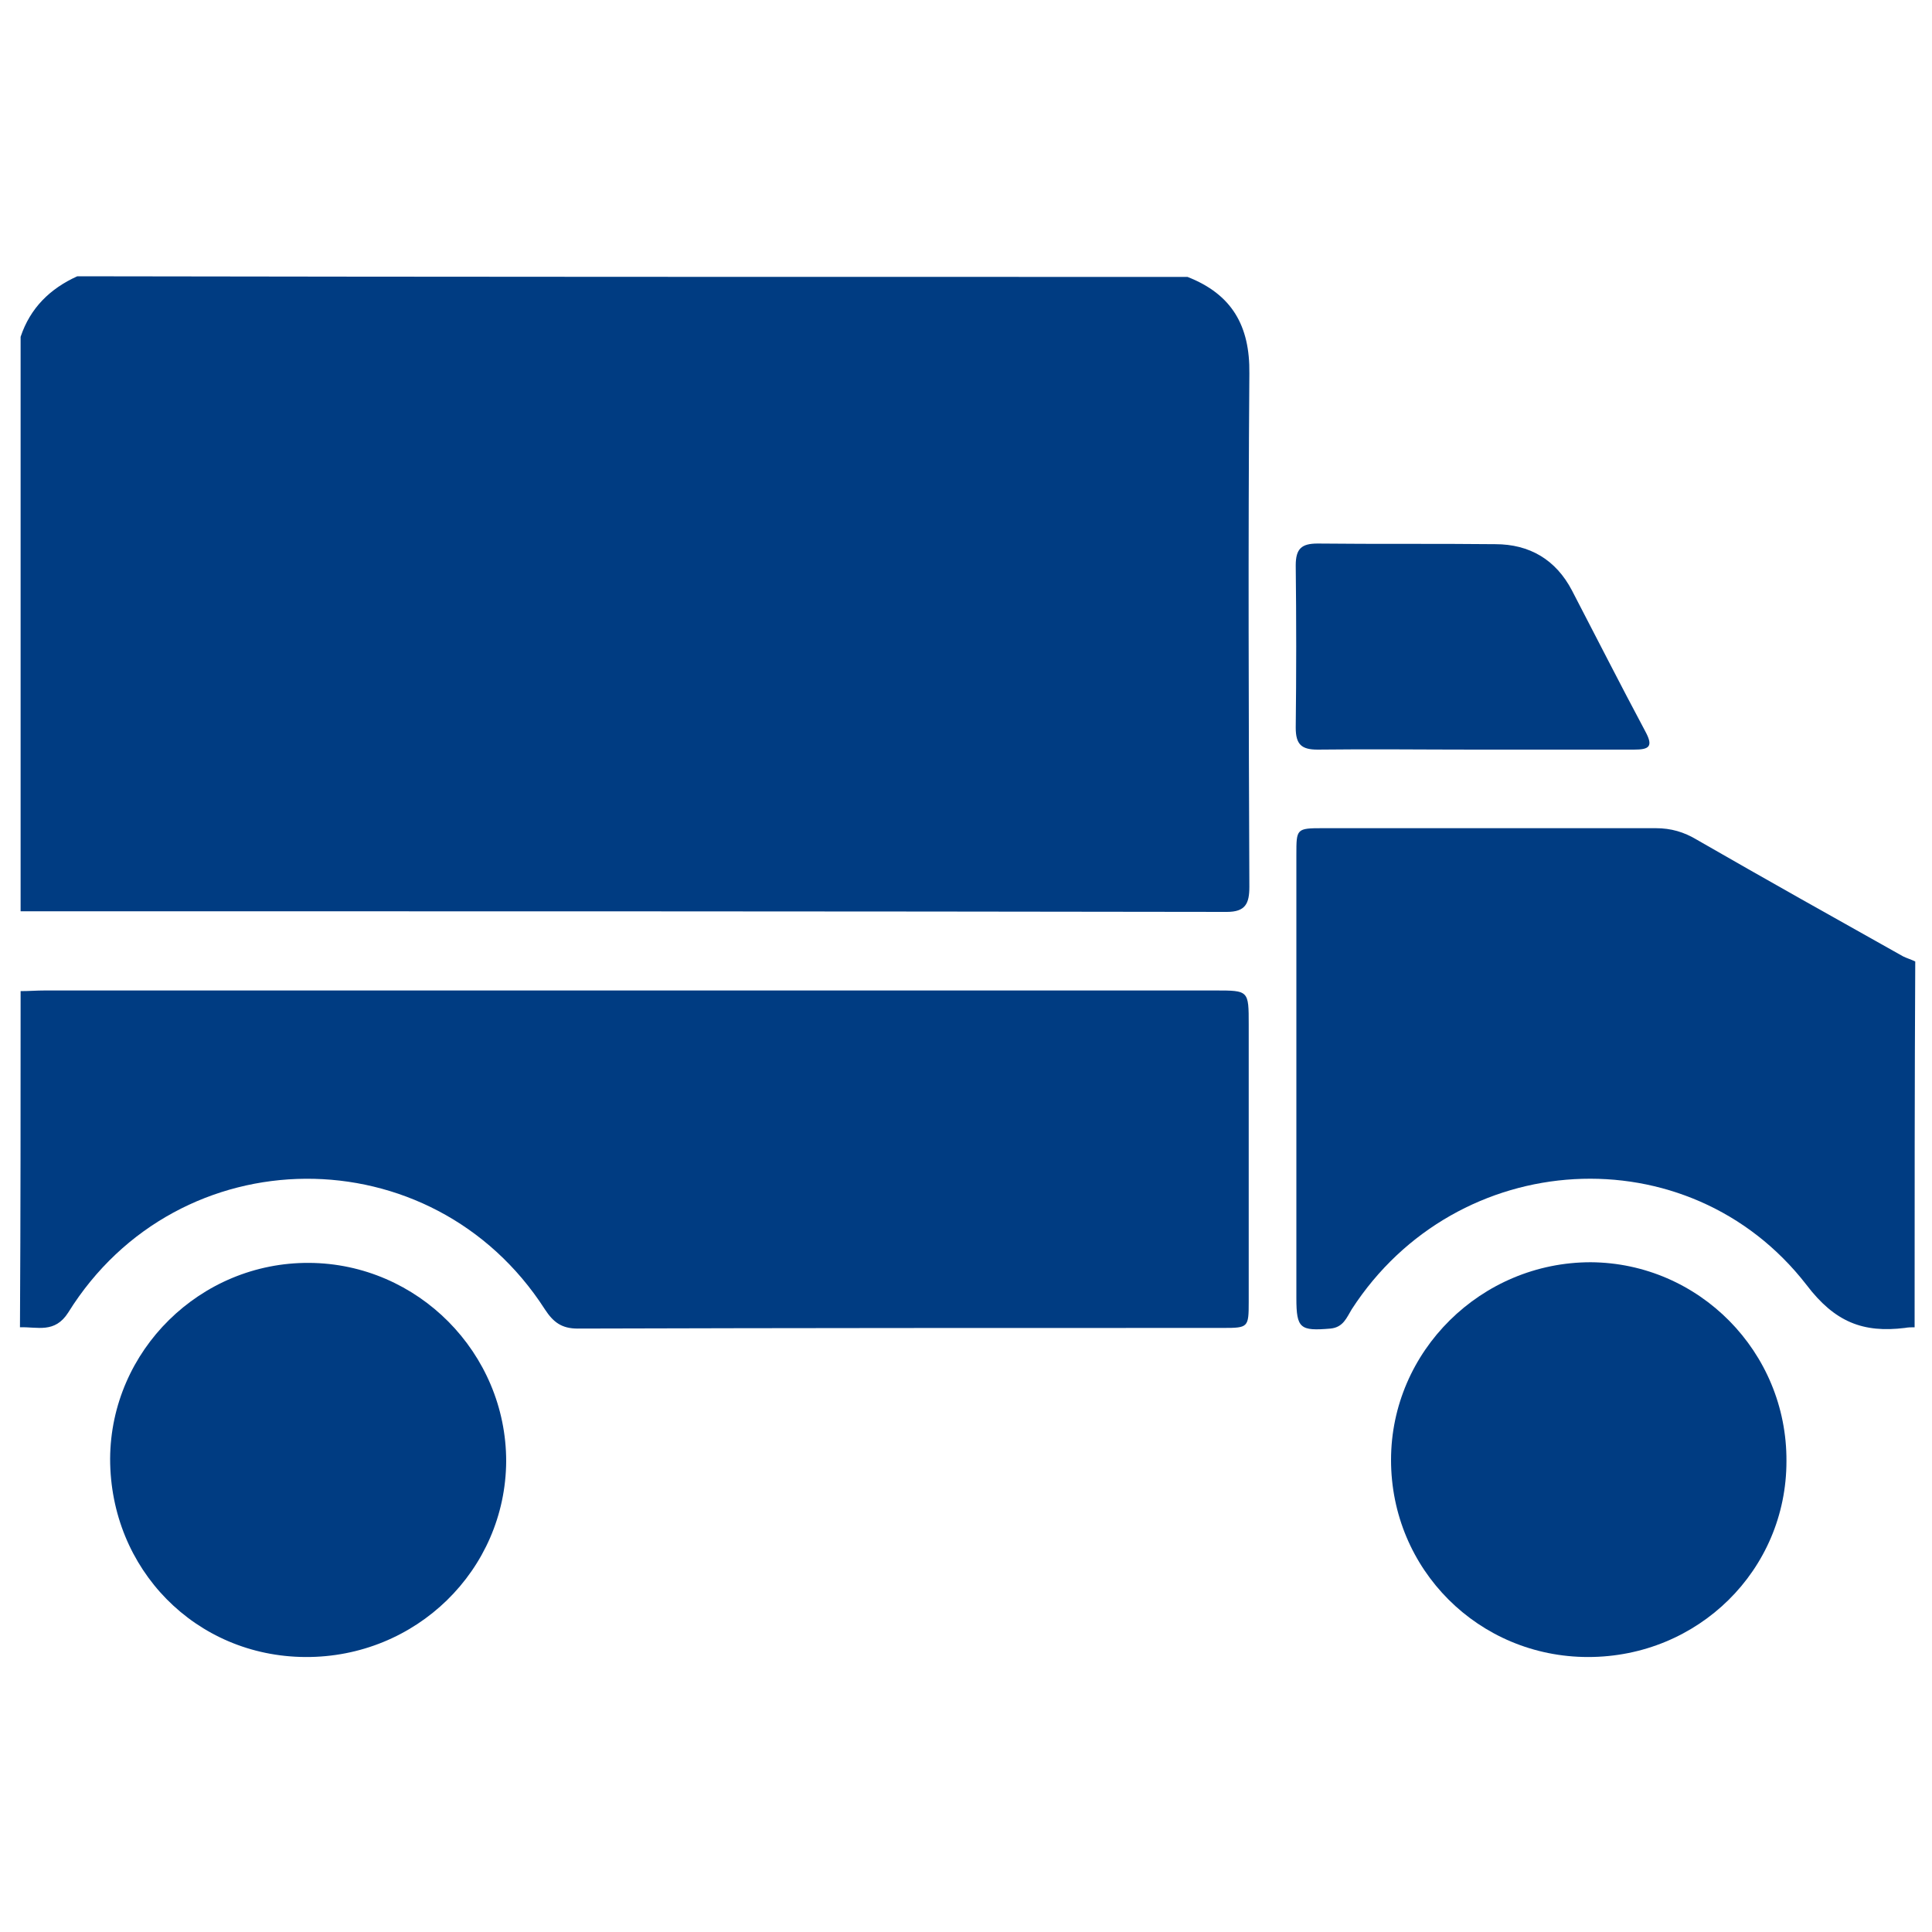 <?xml version="1.0" encoding="utf-8"?>
<!-- Generator: Adobe Illustrator 26.0.2, SVG Export Plug-In . SVG Version: 6.00 Build 0)  -->
<svg version="1.1" id="Capa_1" xmlns="http://www.w3.org/2000/svg" xmlns:xlink="http://www.w3.org/1999/xlink" x="0px" y="0px"
	 viewBox="0 0 300 300" style="enable-background:new 0 0 300 300;" xml:space="preserve">
<style type="text/css">
	.st0{fill:#003C82;}
</style>
<g>
	<path class="st0" d="M184.4,43c6.9,2.7,9.7,7.6,9.6,15c-0.2,26.6-0.1,53.2,0,79.7c0,2.6-0.6,3.9-3.5,3.9
		c-62.4-0.1-124.8-0.1-187.3-0.1c0-29.7,0-59.5,0-89.2c1.5-4.5,4.6-7.5,8.8-9.4C69.4,43,126.9,43,184.4,43z"/>
	<path class="st0" d="M3.2,153.9c1.3,0,2.5-0.1,3.8-0.1c60.6,0,121.2,0,181.7,0c5.2,0,5.2,0,5.2,5.3c0,14.4,0,28.7,0,43.1
		c0,3.9-0.1,4-3.9,4c-33.4,0-66.9,0-100.3,0.1c-2.5,0-3.8-1-5.1-3c-17.5-27.2-56.9-27-74,0.5c-2.1,3.3-4.8,2.2-7.5,2.3
		C3.2,188.7,3.2,171.3,3.2,153.9z"/>
	<path class="st0" d="M297.3,206.1c-0.5,0-1,0-1.5,0.1c-6.5,0.8-10.9-0.9-15.3-6.7c-18.3-23.6-54.3-21.4-70.6,3.8
		c-0.8,1.3-1.3,2.8-3.3,3c-4.7,0.4-5.3,0-5.3-4.7c0-23,0-45.9,0-68.9c0-4,0-4.1,4.1-4.1c17.2,0,34.5,0,51.7,0c2.4,0,4.4,0.6,6.4,1.8
		c10.6,6.1,21.3,12.1,32,18.1c0.6,0.3,1.3,0.5,1.9,0.8C297.3,168.2,297.3,187.1,297.3,206.1z"/>
	<path class="st0" d="M47.4,257.3c-17-0.1-30.3-13.6-30.3-30.8c0.1-16.8,14-30.5,30.9-30.4c16.9,0.1,30.6,14,30.6,30.8
		C78.5,243.8,64.6,257.4,47.4,257.3z"/>
	<path class="st0" d="M246.6,257.3c-17,0-30.6-13.6-30.6-30.6c0-16.9,14-30.7,31-30.7c16.8,0.1,30.5,13.9,30.4,30.9
		C277.4,243.8,263.7,257.3,246.6,257.3z"/>
	<path class="st0" d="M229,116.4c-8.1,0-16.3-0.1-24.4,0c-2.5,0-3.4-0.8-3.4-3.4c0.1-8.4,0.1-16.8,0-25.2c0-2.6,0.9-3.4,3.4-3.4
		c9.2,0.1,18.4,0,27.6,0.1c5.3,0,9.4,2.4,11.9,7.2c3.8,7.3,7.5,14.6,11.4,21.9c1.3,2.4,0.5,2.8-1.8,2.8
		C245.5,116.4,237.3,116.4,229,116.4z"/>
</g>
</svg>

